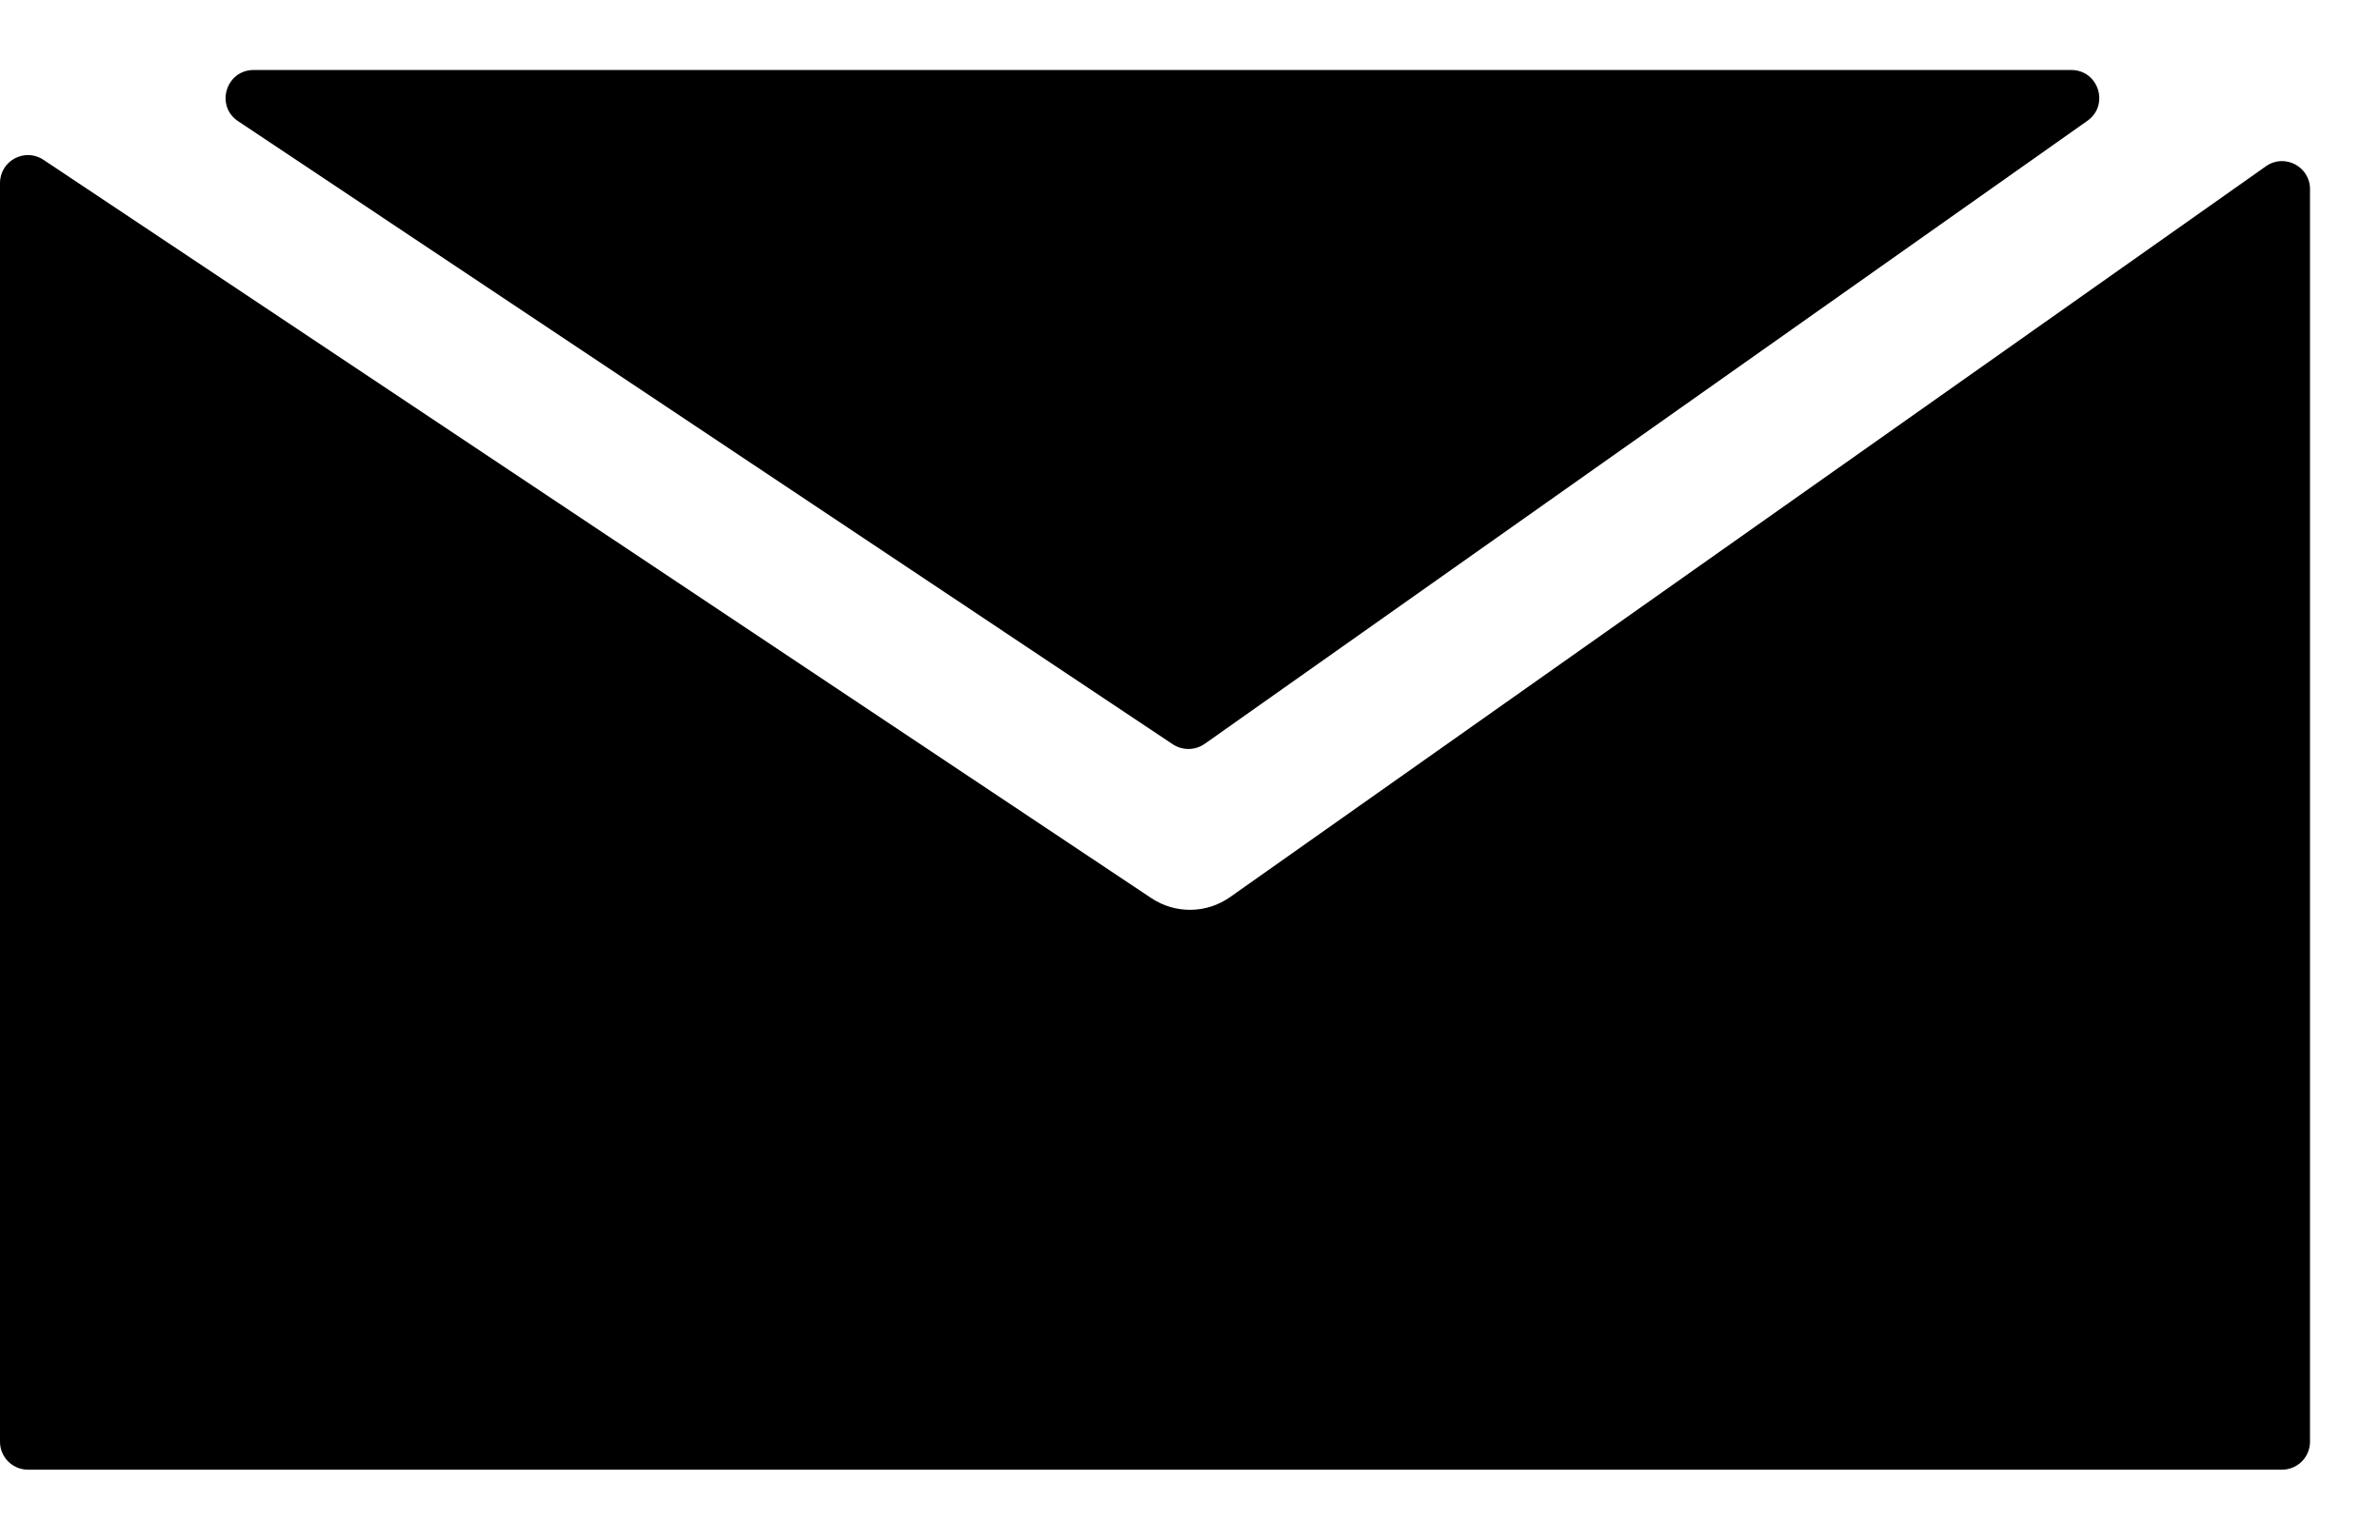 <svg width="17" height="11" viewBox="0 0 17 11" fill="none" xmlns="http://www.w3.org/2000/svg">
<path d="M8.604 5.315C8.536 5.362 8.447 5.363 8.378 5.318L1.701 0.866C1.536 0.757 1.614 0.5 1.812 0.5H14.794C14.99 0.5 15.069 0.751 14.91 0.863L8.604 5.315Z" fill="black"/>
<path d="M8.788 6.408L16.185 1.188C16.317 1.094 16.5 1.189 16.5 1.351V10.3C16.5 10.411 16.41 10.5 16.3 10.5H0.2C0.09 10.5 0 10.411 0 10.3V1.308C0 1.148 0.178 1.053 0.311 1.142L8.223 6.416C8.395 6.531 8.619 6.528 8.788 6.408Z" fill="black"/>
</svg>
